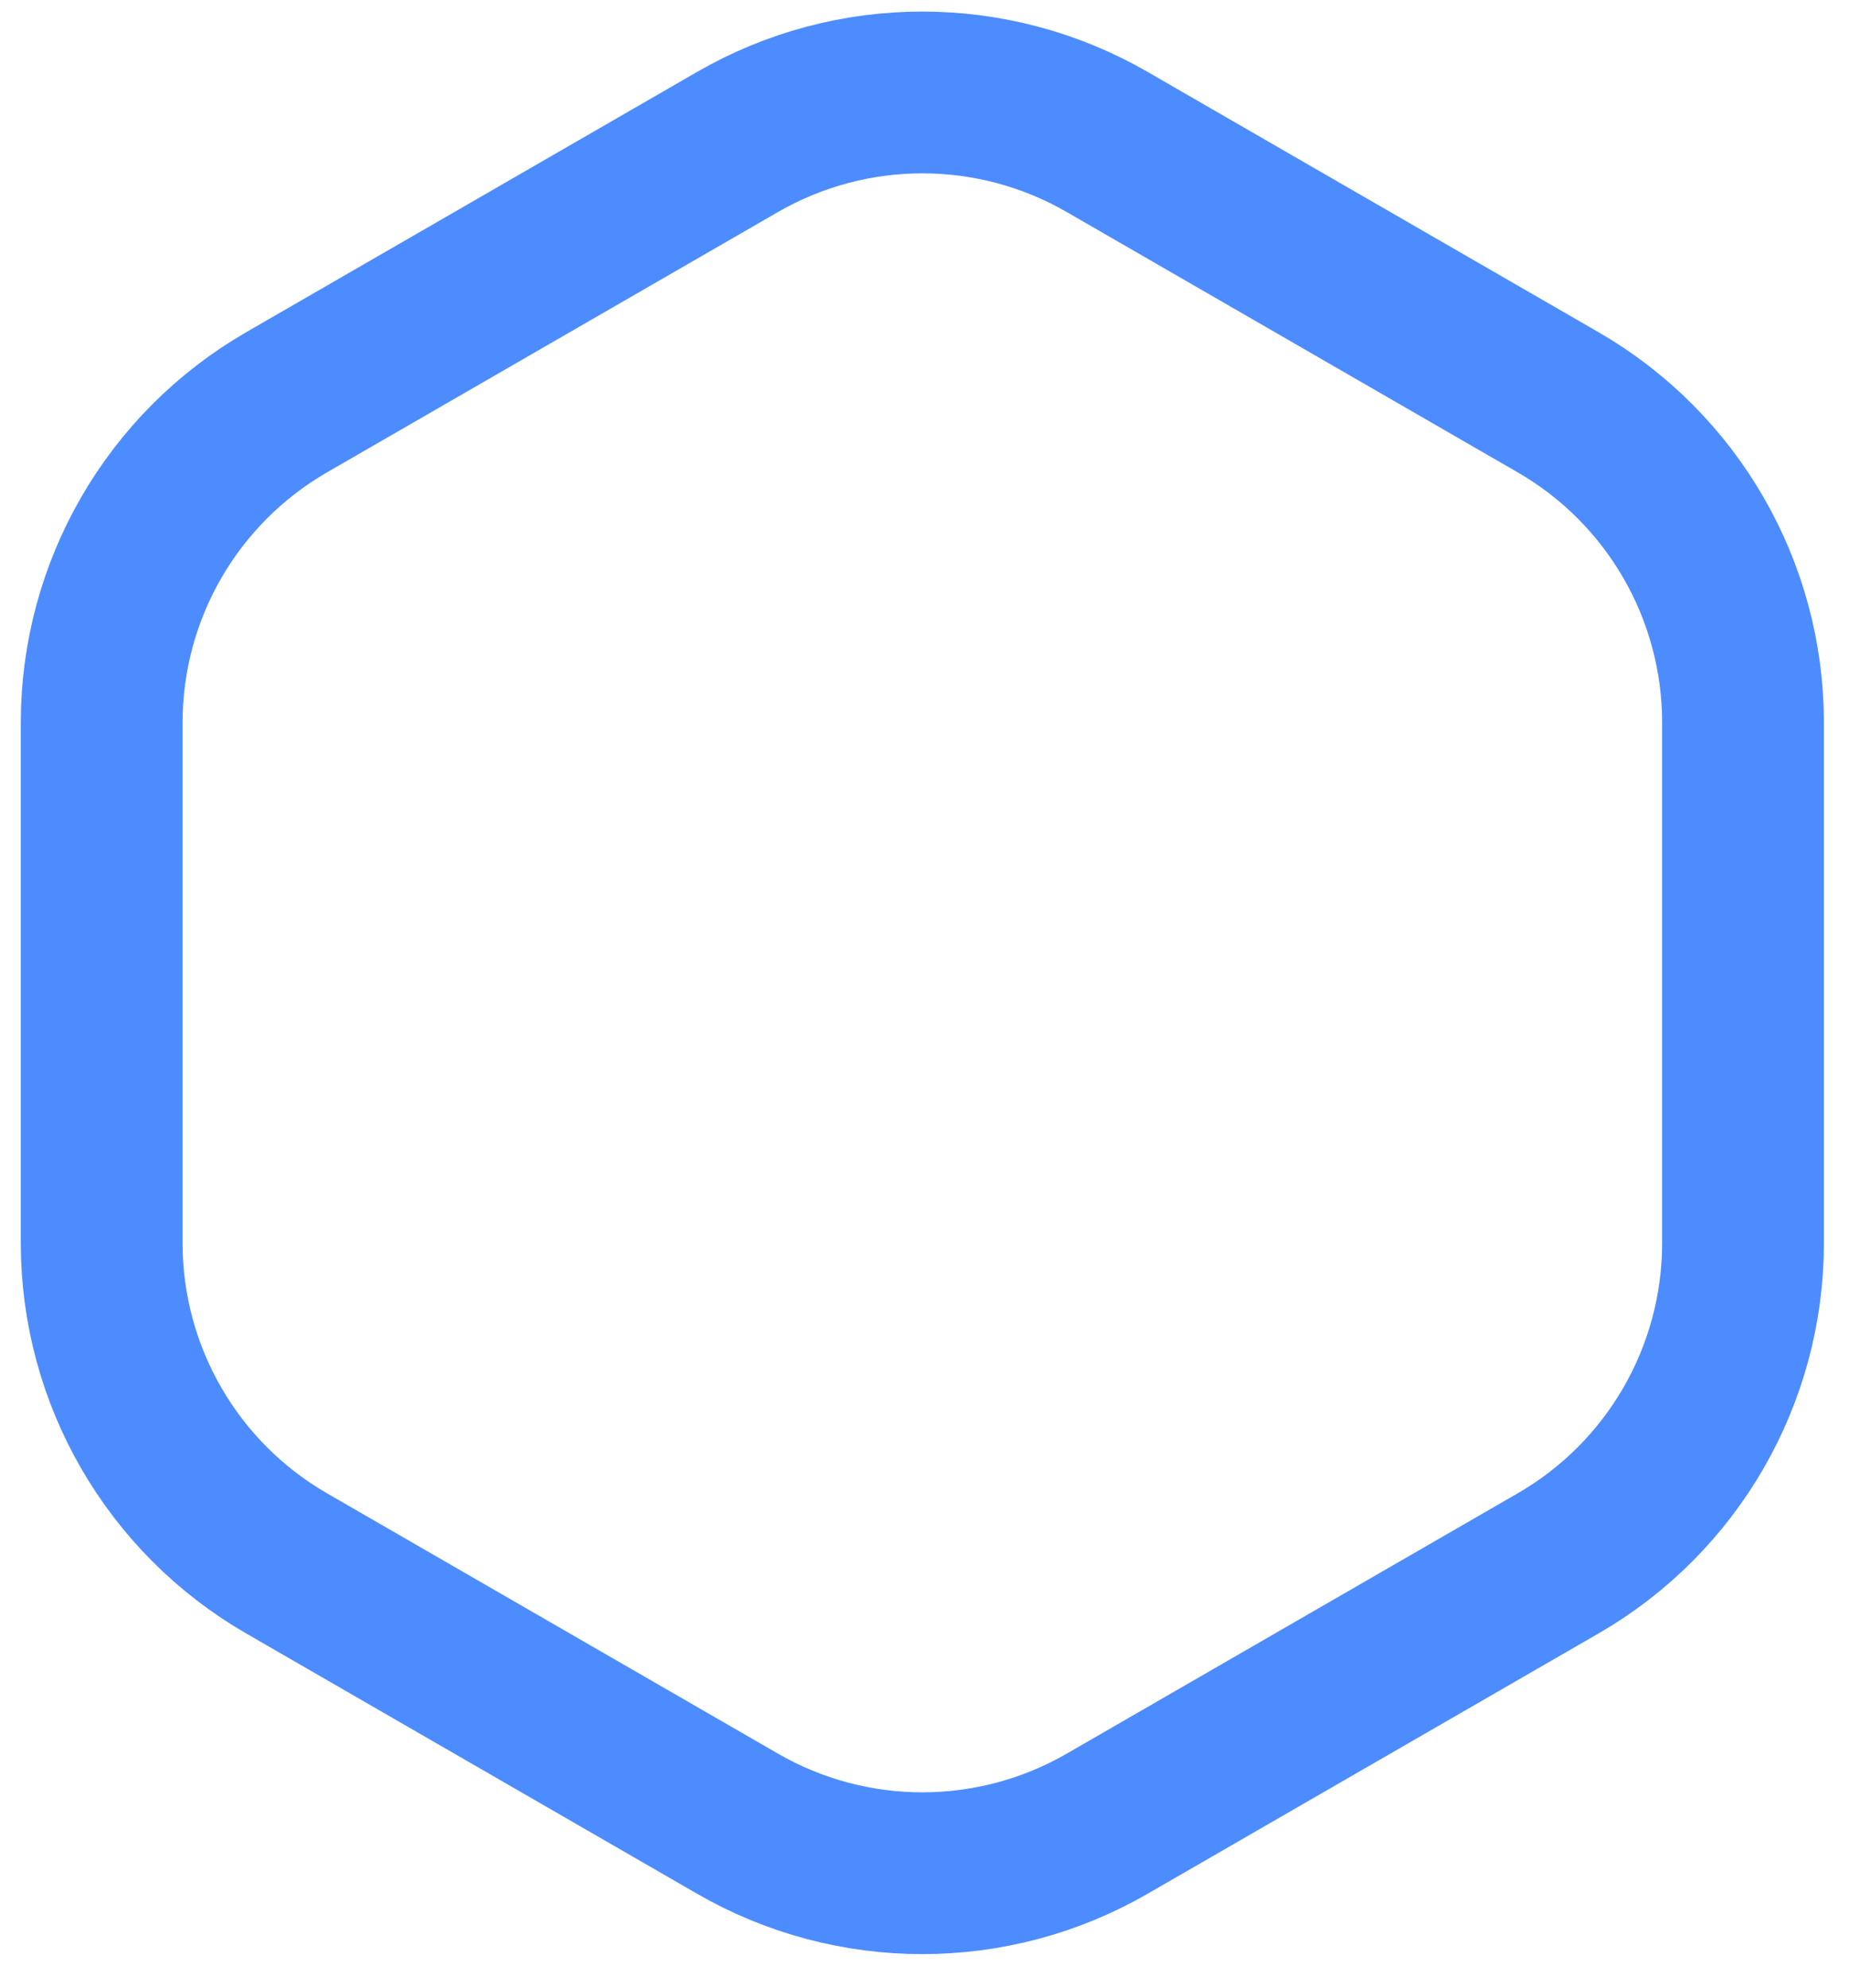 <svg width="40" height="43" viewBox="0 0 40 43" fill="none" xmlns="http://www.w3.org/2000/svg">
<path d="M23.953 39.453C21.478 40.882 18.429 40.882 15.954 39.453L6.2 33.822C3.725 32.393 2.2 29.752 2.2 26.894L2.2 15.631C2.2 12.773 3.725 10.132 6.2 8.703L15.954 3.072C18.429 1.643 21.478 1.643 23.953 3.072L33.707 8.703C36.182 10.132 37.707 12.773 37.707 15.631V26.894C37.707 29.752 36.182 32.393 33.707 33.822L23.953 39.453Z" stroke="#4D8CFF" stroke-width="3.5"/>
</svg>
